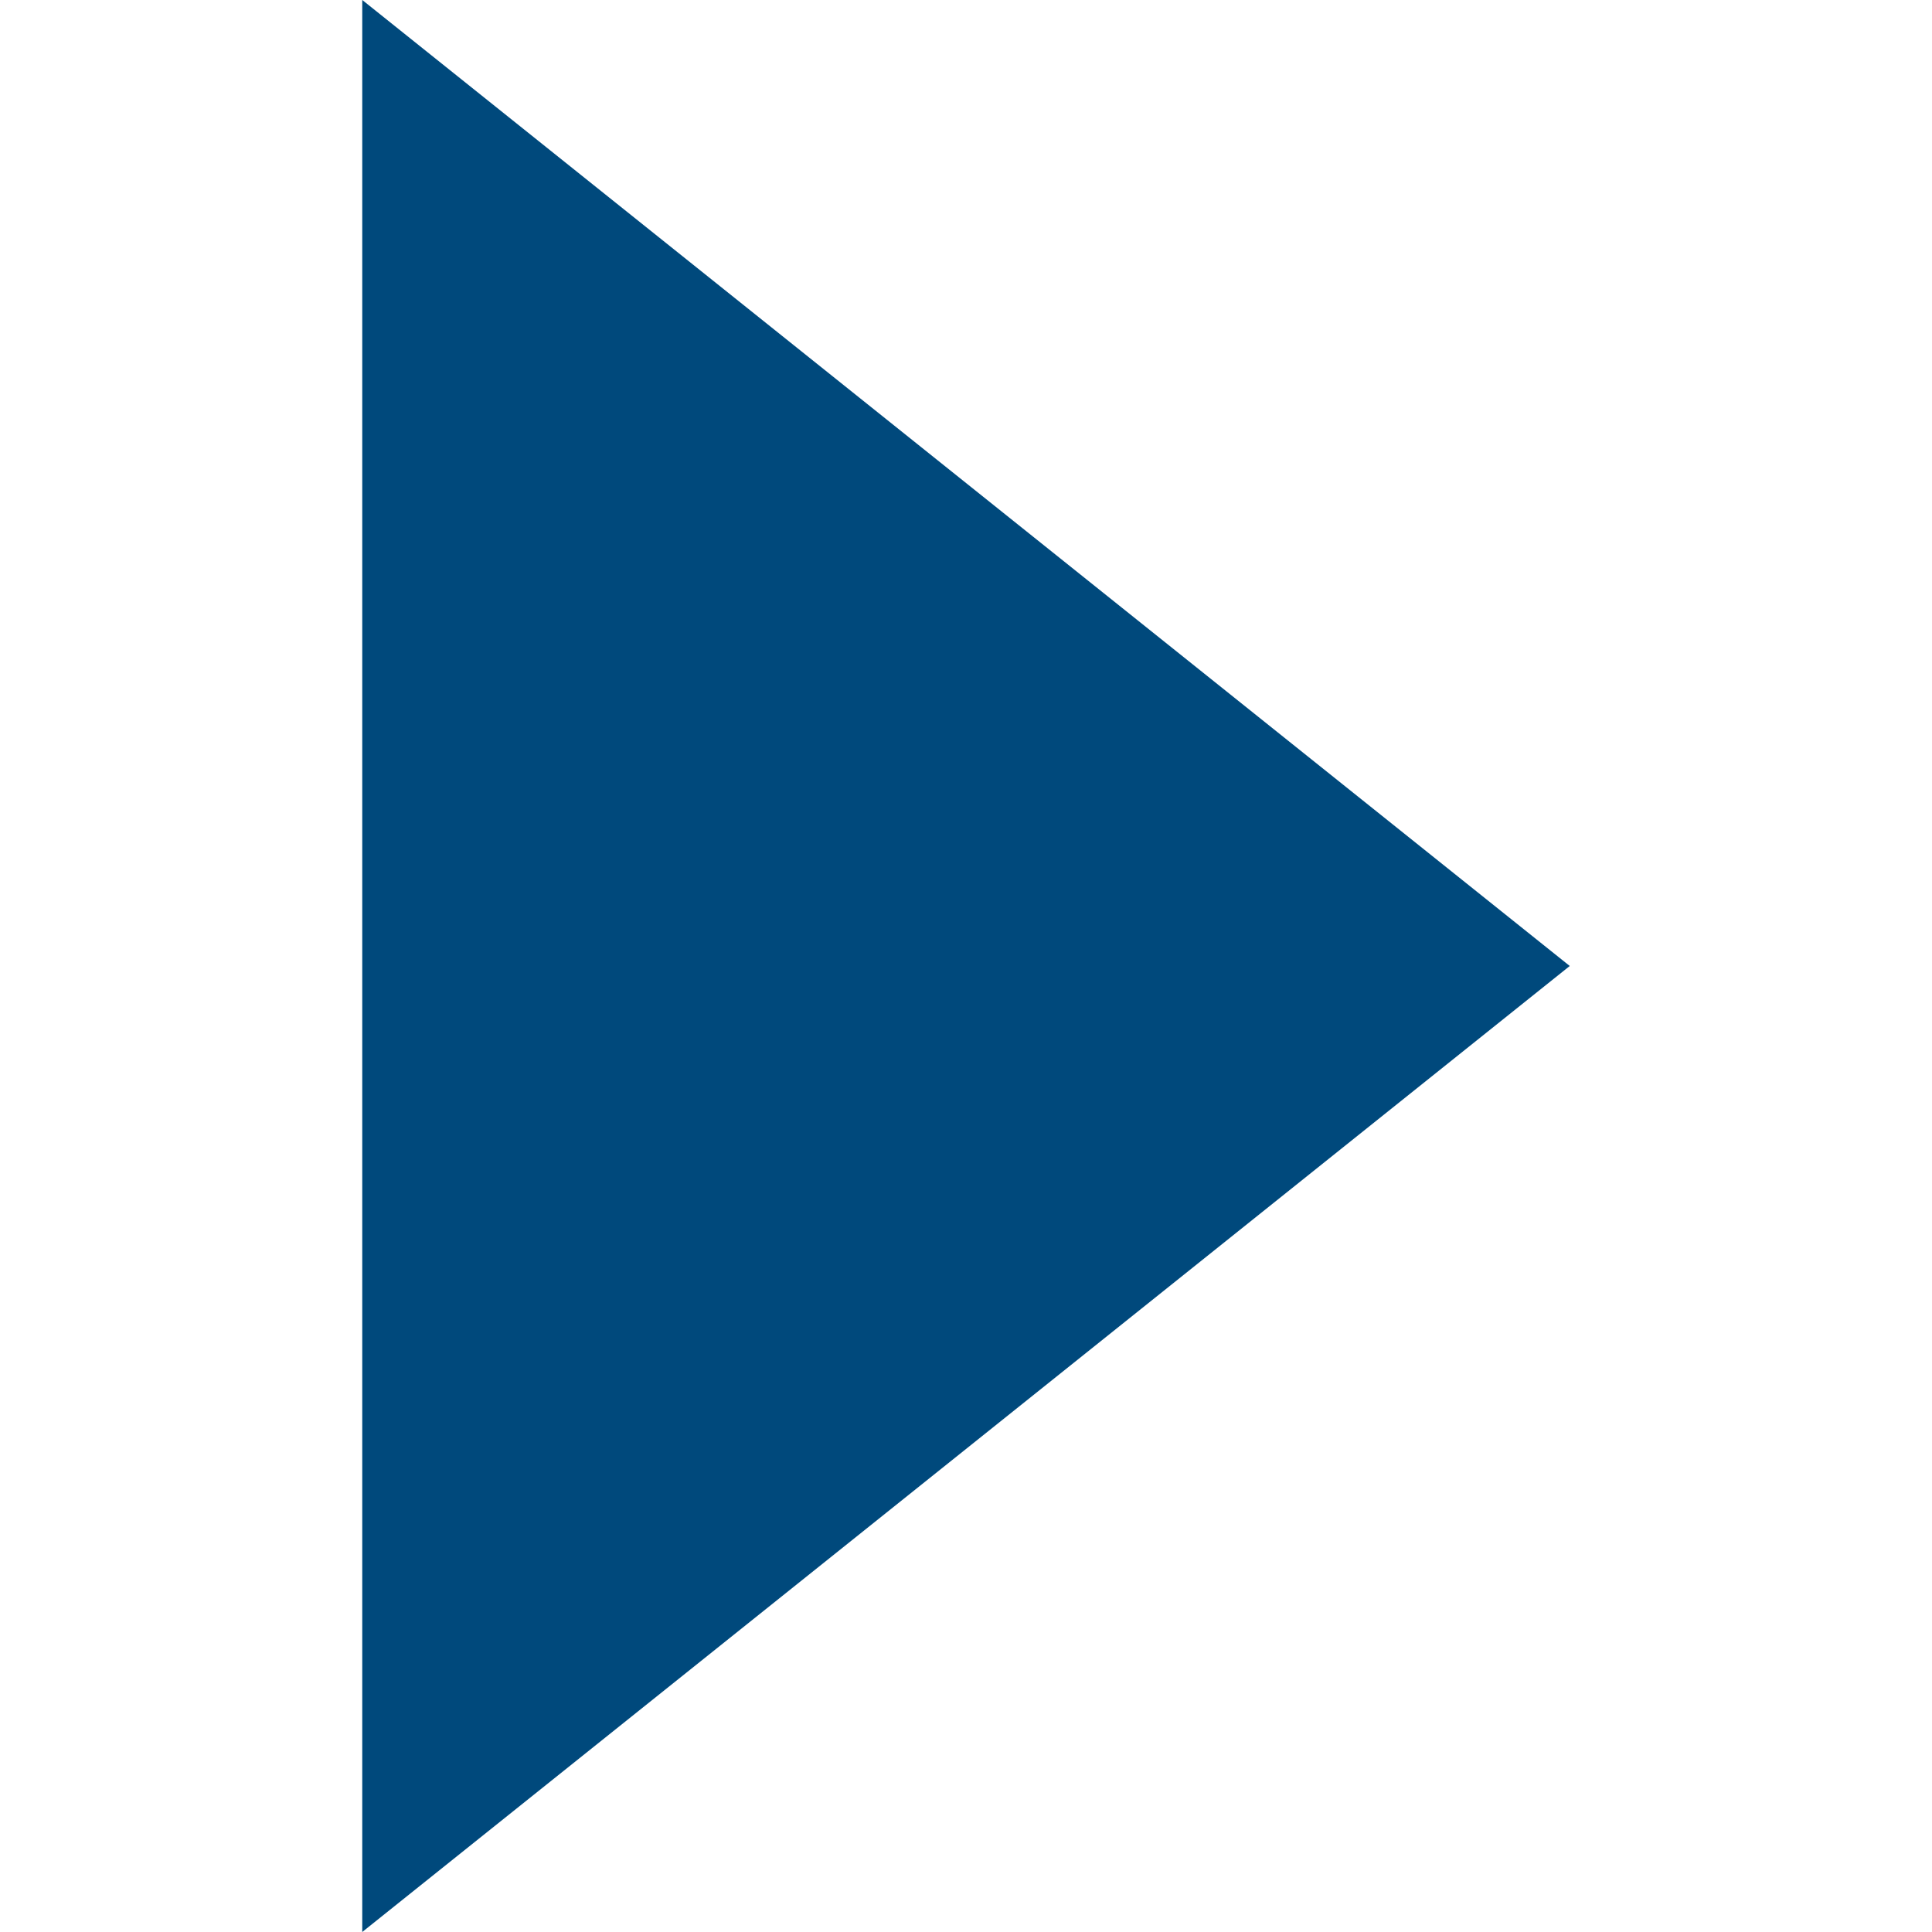 <svg xmlns="http://www.w3.org/2000/svg" xmlns:sketch="http://www.bohemiancoding.com/sketch/ns" xmlns:xlink="http://www.w3.org/1999/xlink" height="16" version="1.1" width="16" style=""><rect id="backgroundrect" width="100%" height="100%" x="0" y="0" fill="none" stroke="none"/><title/><defs/><g class="currentLayer" style=""><title>Layer 1</title><g fill="#00497c" fill-rule="evenodd" id="Icons with numbers" stroke="none" stroke-width="1" class="" fill-opacity="1"><g fill="#00497c" id="Group" fill-opacity="1"><path d="M13,8 L3,16 L3,0 L13,8 L13,8 zM13,8 " id="Shape" fill="#00497c" fill-opacity="1"/></g></g></g></svg>